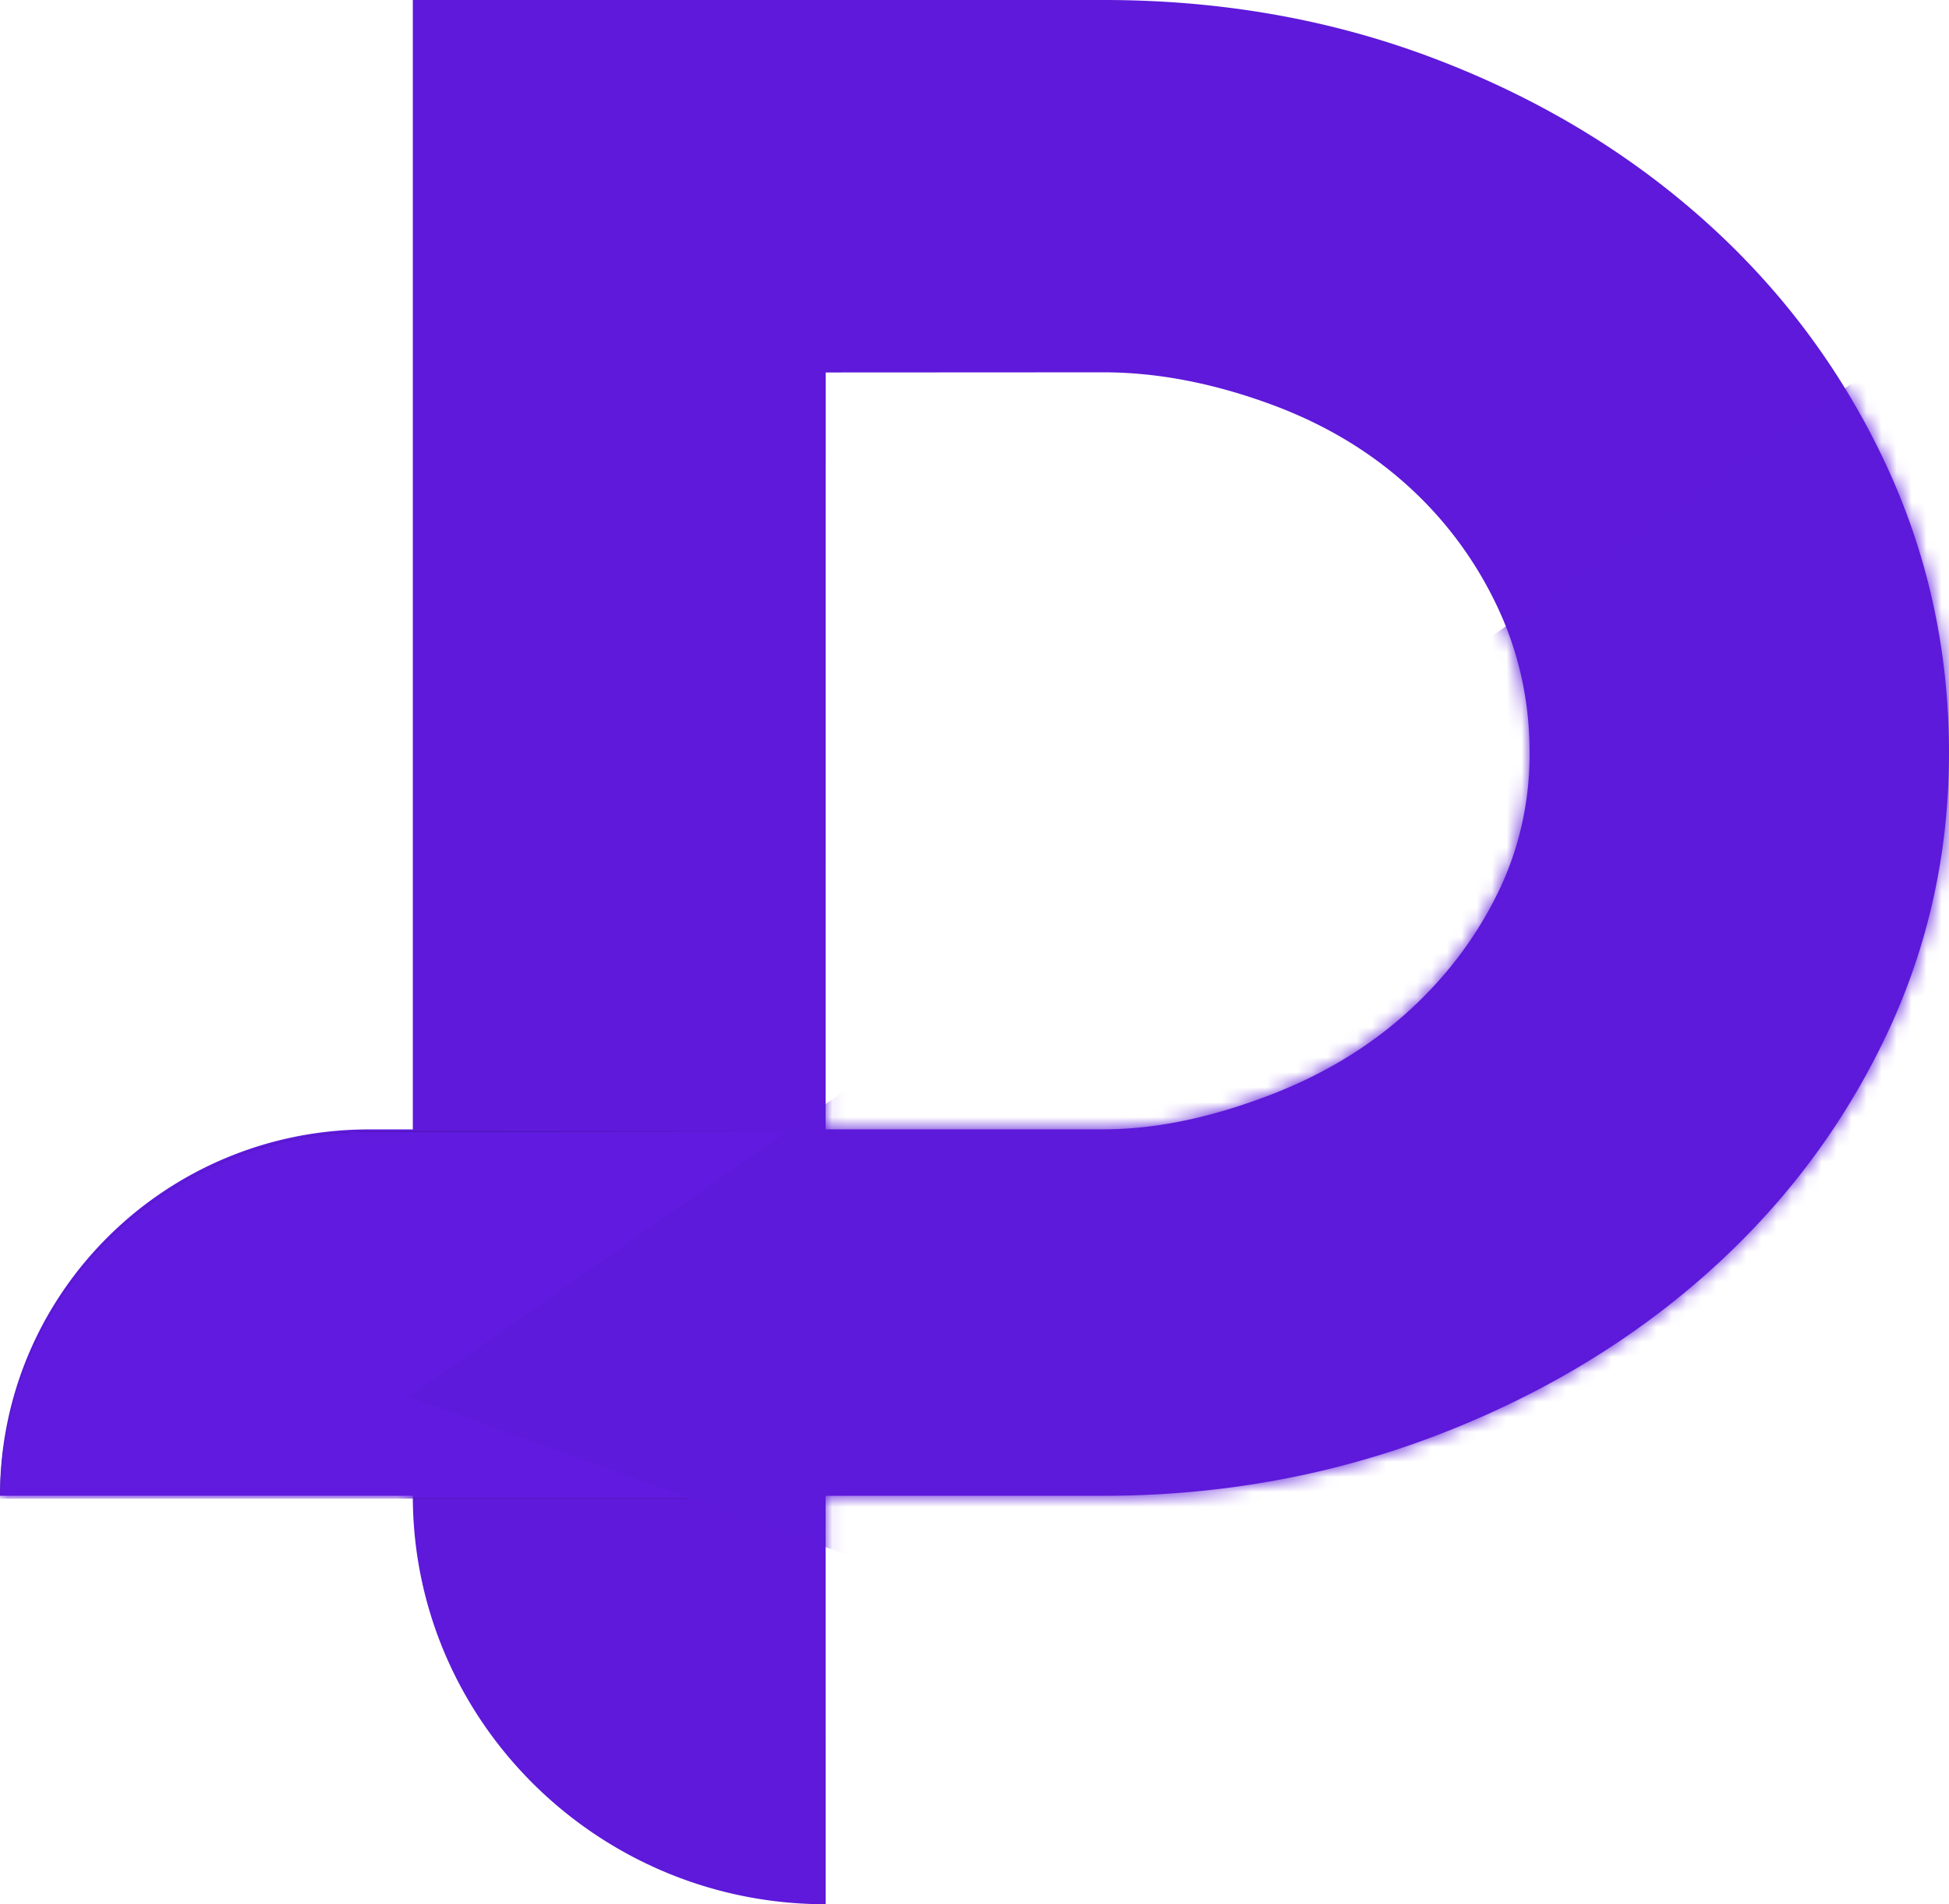 <svg viewBox="0 0 130 127" xmlns="http://www.w3.org/2000/svg" xmlns:xlink="http://www.w3.org/1999/xlink"><defs><filter x="-10.9%" y="-32.4%" width="121.8%" height="164.8%" filterUnits="objectBoundingBox" id="c"><feOffset in="SourceAlpha" result="shadowOffsetOuter1"/><feGaussianBlur stdDeviation="5" in="shadowOffsetOuter1" result="shadowBlurOuter1"/><feColorMatrix values="0 0 0 0 0 0 0 0 0 0 0 0 0 0 0 0 0 0 0.5 0" in="shadowBlurOuter1"/></filter><filter x="-54.4%" y="-53.8%" width="208.8%" height="207.5%" filterUnits="objectBoundingBox" id="e"><feGaussianBlur stdDeviation="25" in="SourceGraphic"/></filter><path d="M55.075 127c-15.152 0-27.54-12.194-27.54-27.239L0 99.76c0-13.497 11.022-24.438 24.615-24.436h2.921V0h46.09c7.83 0 15.161 1.295 21.995 3.885 6.833 2.59 12.812 6.16 17.937 10.709 5.125 4.549 9.146 9.887 12.064 16.015C128.541 36.737 130 43.276 130 50.225c0 6.823-1.46 13.235-4.378 19.237-2.918 6.002-6.94 11.245-12.064 15.731-5.125 4.486-11.104 8.023-17.937 10.614-6.834 2.59-14.211 3.952-22.041 3.952l-18.51.002.005 27.239zm-.005-51.679l18.508-.002c3.844 0 7.558-.929 11.046-2.255 3.487-1.327 6.512-3.128 9.075-5.402 2.562-2.275 4.591-4.896 6.085-7.866 1.495-2.969 2.243-6.16 2.243-9.57 0-3.539-.748-6.855-2.243-9.95A25.466 25.466 0 0093.7 32.22c-2.563-2.275-5.588-4.043-9.075-5.307-3.488-1.264-7.197-2.082-11.04-2.082l-18.508.01-.006 50.48z" id="a"/><path d="M0 46.324c.024-13.506 11.05-24.446 24.652-24.458l31.483-.029L137.339 0 125.21 46.324H0z" id="d"/></defs><g fill="none" fill-rule="evenodd"><path d="M55.075 127c-15.152 0-27.54-12.194-27.54-27.239L0 99.76c0-13.497 11.022-24.438 24.615-24.436h2.921V0h46.09c7.83 0 15.161 1.295 21.995 3.885 6.833 2.59 12.812 6.16 17.937 10.709 5.125 4.549 9.146 9.887 12.064 16.015C128.541 36.737 130 43.276 130 50.225c0 6.823-1.46 13.235-4.378 19.237-2.918 6.002-6.94 11.245-12.064 15.731-5.125 4.486-11.104 8.023-17.937 10.614-6.834 2.59-14.211 3.952-22.041 3.952l-18.51.002.005 27.239zm-.005-51.679l18.508-.002c3.844 0 7.558-.929 11.046-2.255 3.487-1.327 6.512-3.128 9.075-5.402 2.562-2.275 4.591-4.896 6.085-7.866 1.495-2.969 2.243-6.16 2.243-9.57 0-3.539-.748-6.855-2.243-9.95A25.466 25.466 0 0093.7 32.22c-2.563-2.275-5.588-4.043-9.075-5.307-3.488-1.264-7.197-2.082-11.04-2.082l-18.508.01-.006 50.48z" fill="#5E19DA"/><mask id="b" fill="#fff"><use xlink:href="#a"/></mask><g mask="url(#b)"><g transform="translate(0 53.61)"><use fill="#000" filter="url(#c)" xlink:href="#d"/><use fill="#611BE0" xlink:href="#d"/></g><path fill="#5D1ADA" filter="url(#e)" d="M0 96.803L137.863 0l-19.431 139.492z" transform="translate(27.258 -3.643)"/></g></g></svg>